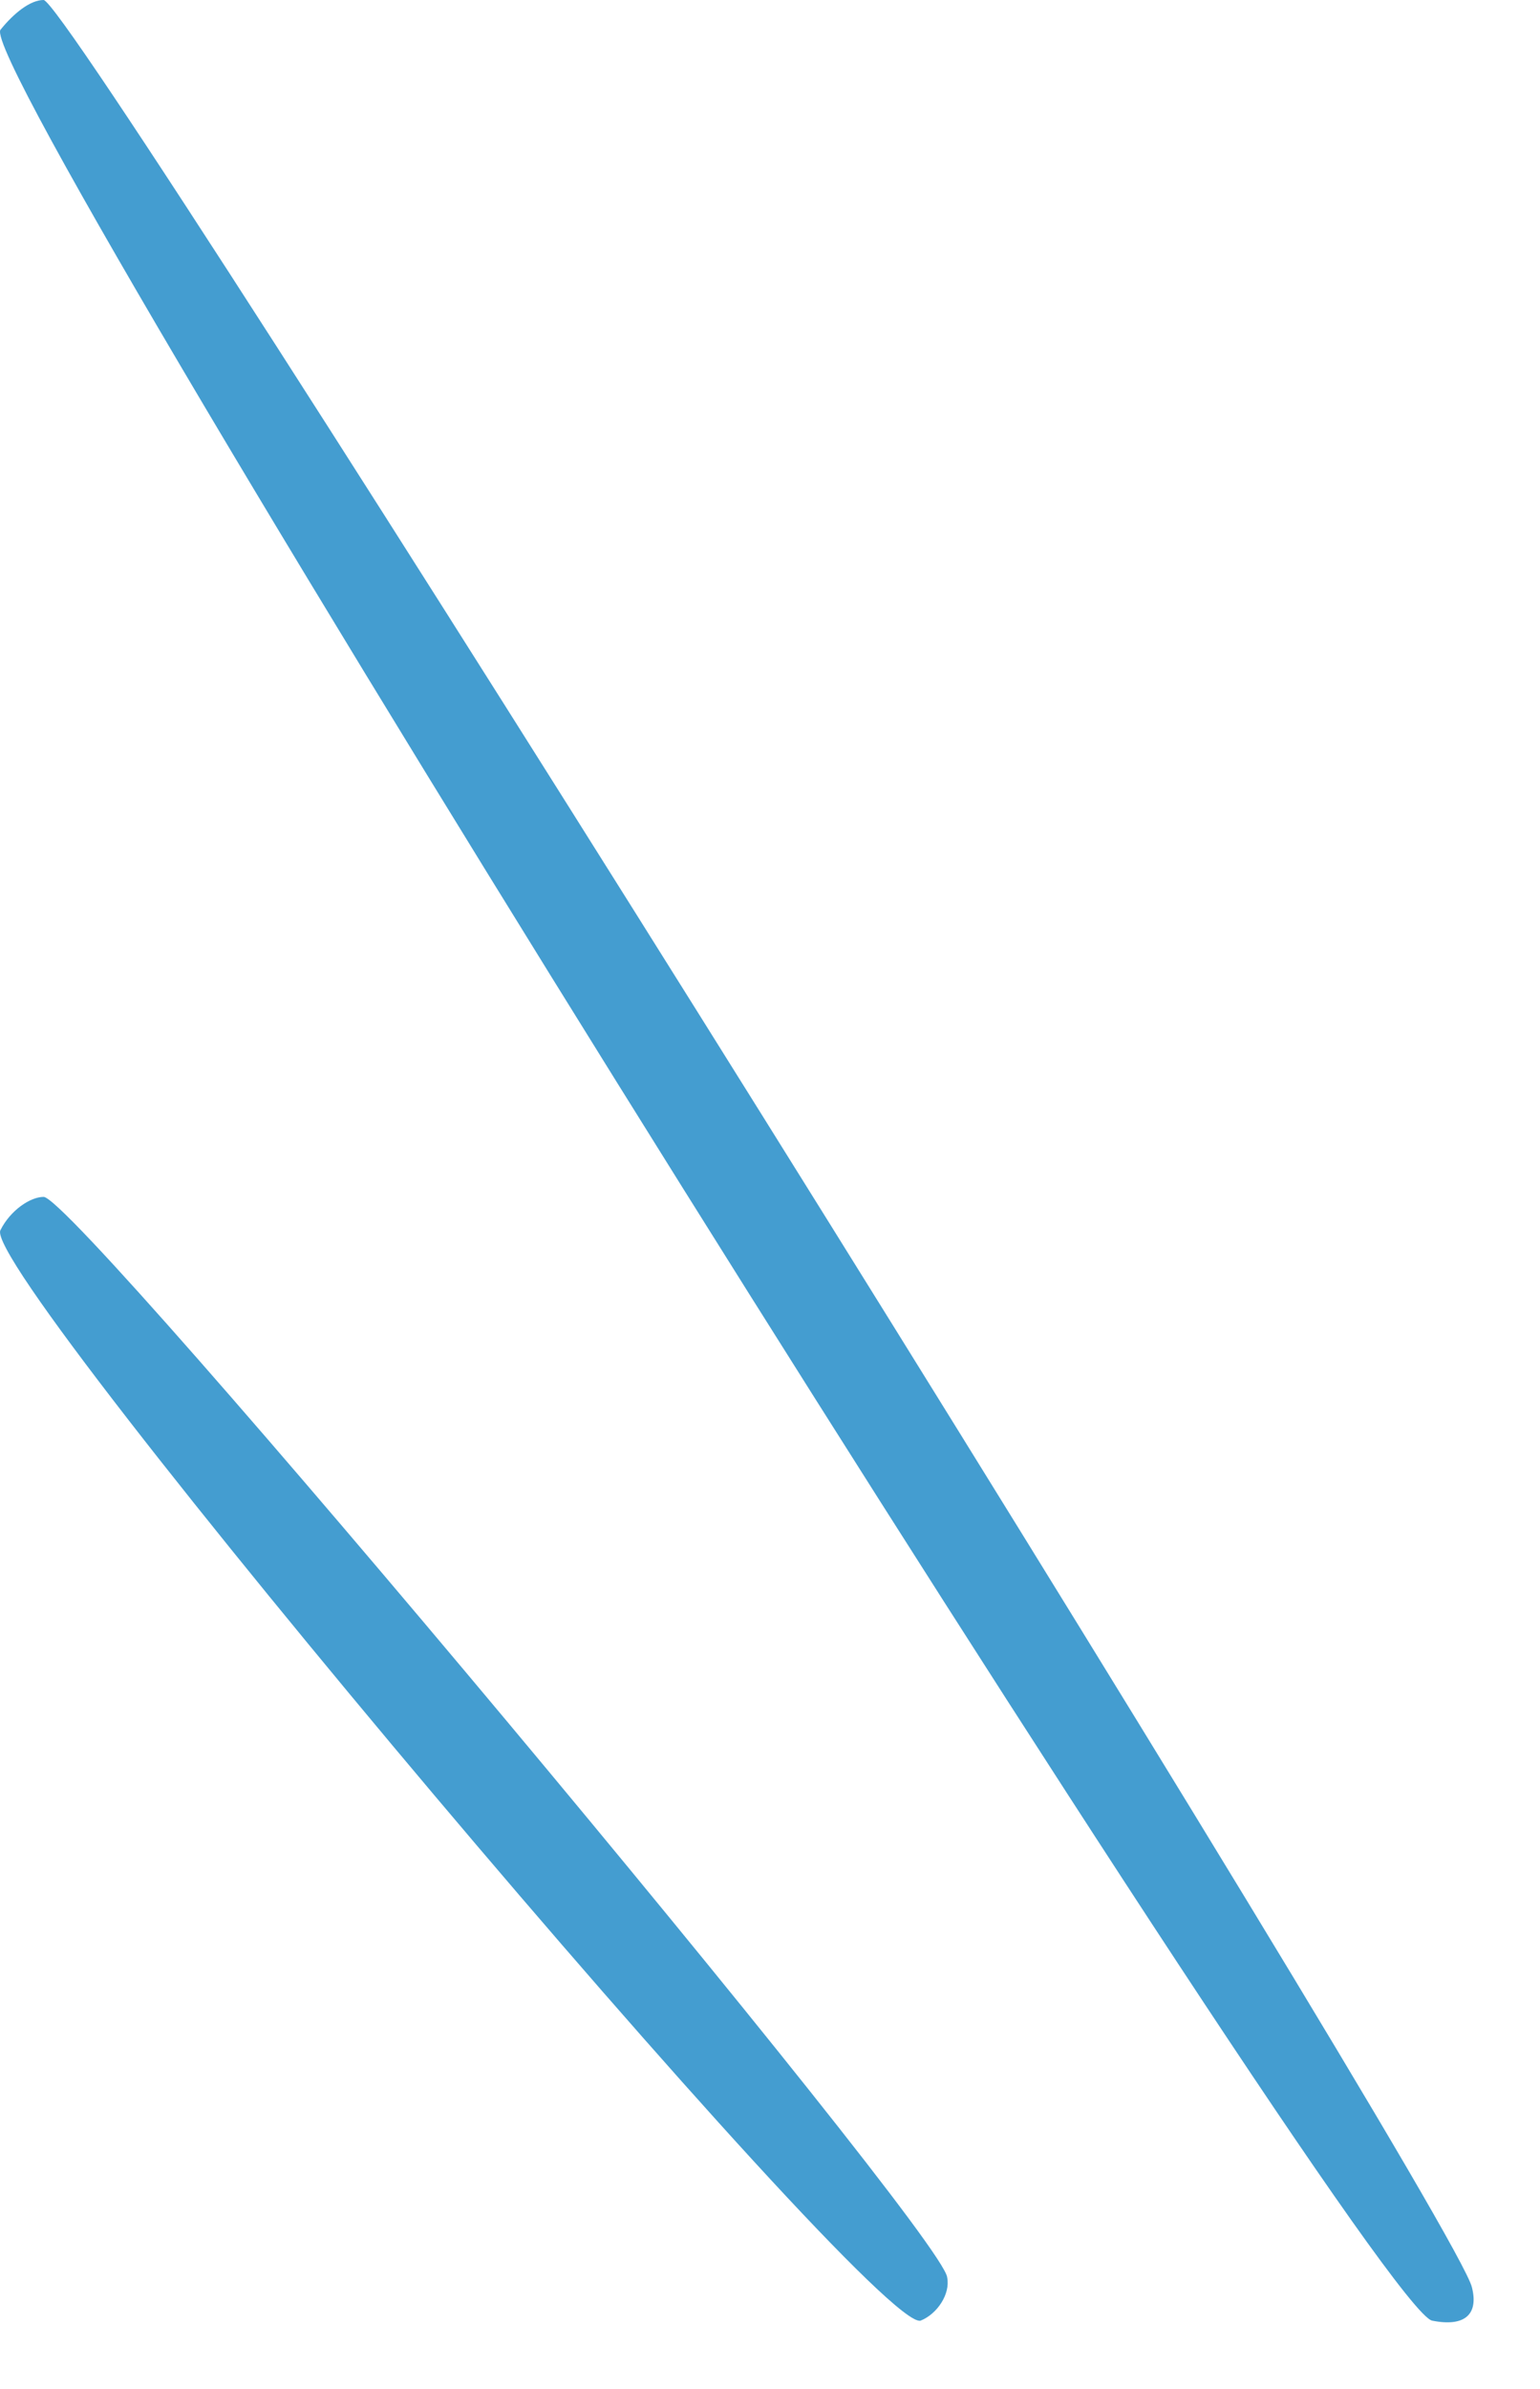 <svg width="20" height="31" viewBox="0 0 20 31" fill="none" xmlns="http://www.w3.org/2000/svg">
<g id="Group 163580">
<path id="Vector" d="M0.005 0.388C-0.34 0.992 17.779 29.94 18.599 30.113C19.03 30.199 19.203 30.026 19.116 29.681C18.901 28.732 0.954 1.52588e-05 0.566 1.52588e-05C0.393 1.52588e-05 0.177 0.173 0.005 0.388Z" fill="#449DD0"/>
<path id="Vector_2" d="M0.006 15.962C-0.296 16.48 11.352 30.285 11.956 30.113C12.172 30.026 12.344 29.768 12.301 29.552C12.258 28.991 0.998 15.531 0.567 15.531C0.394 15.531 0.135 15.704 0.006 15.962Z" fill="#449DD0"/>
</g>
</svg>
